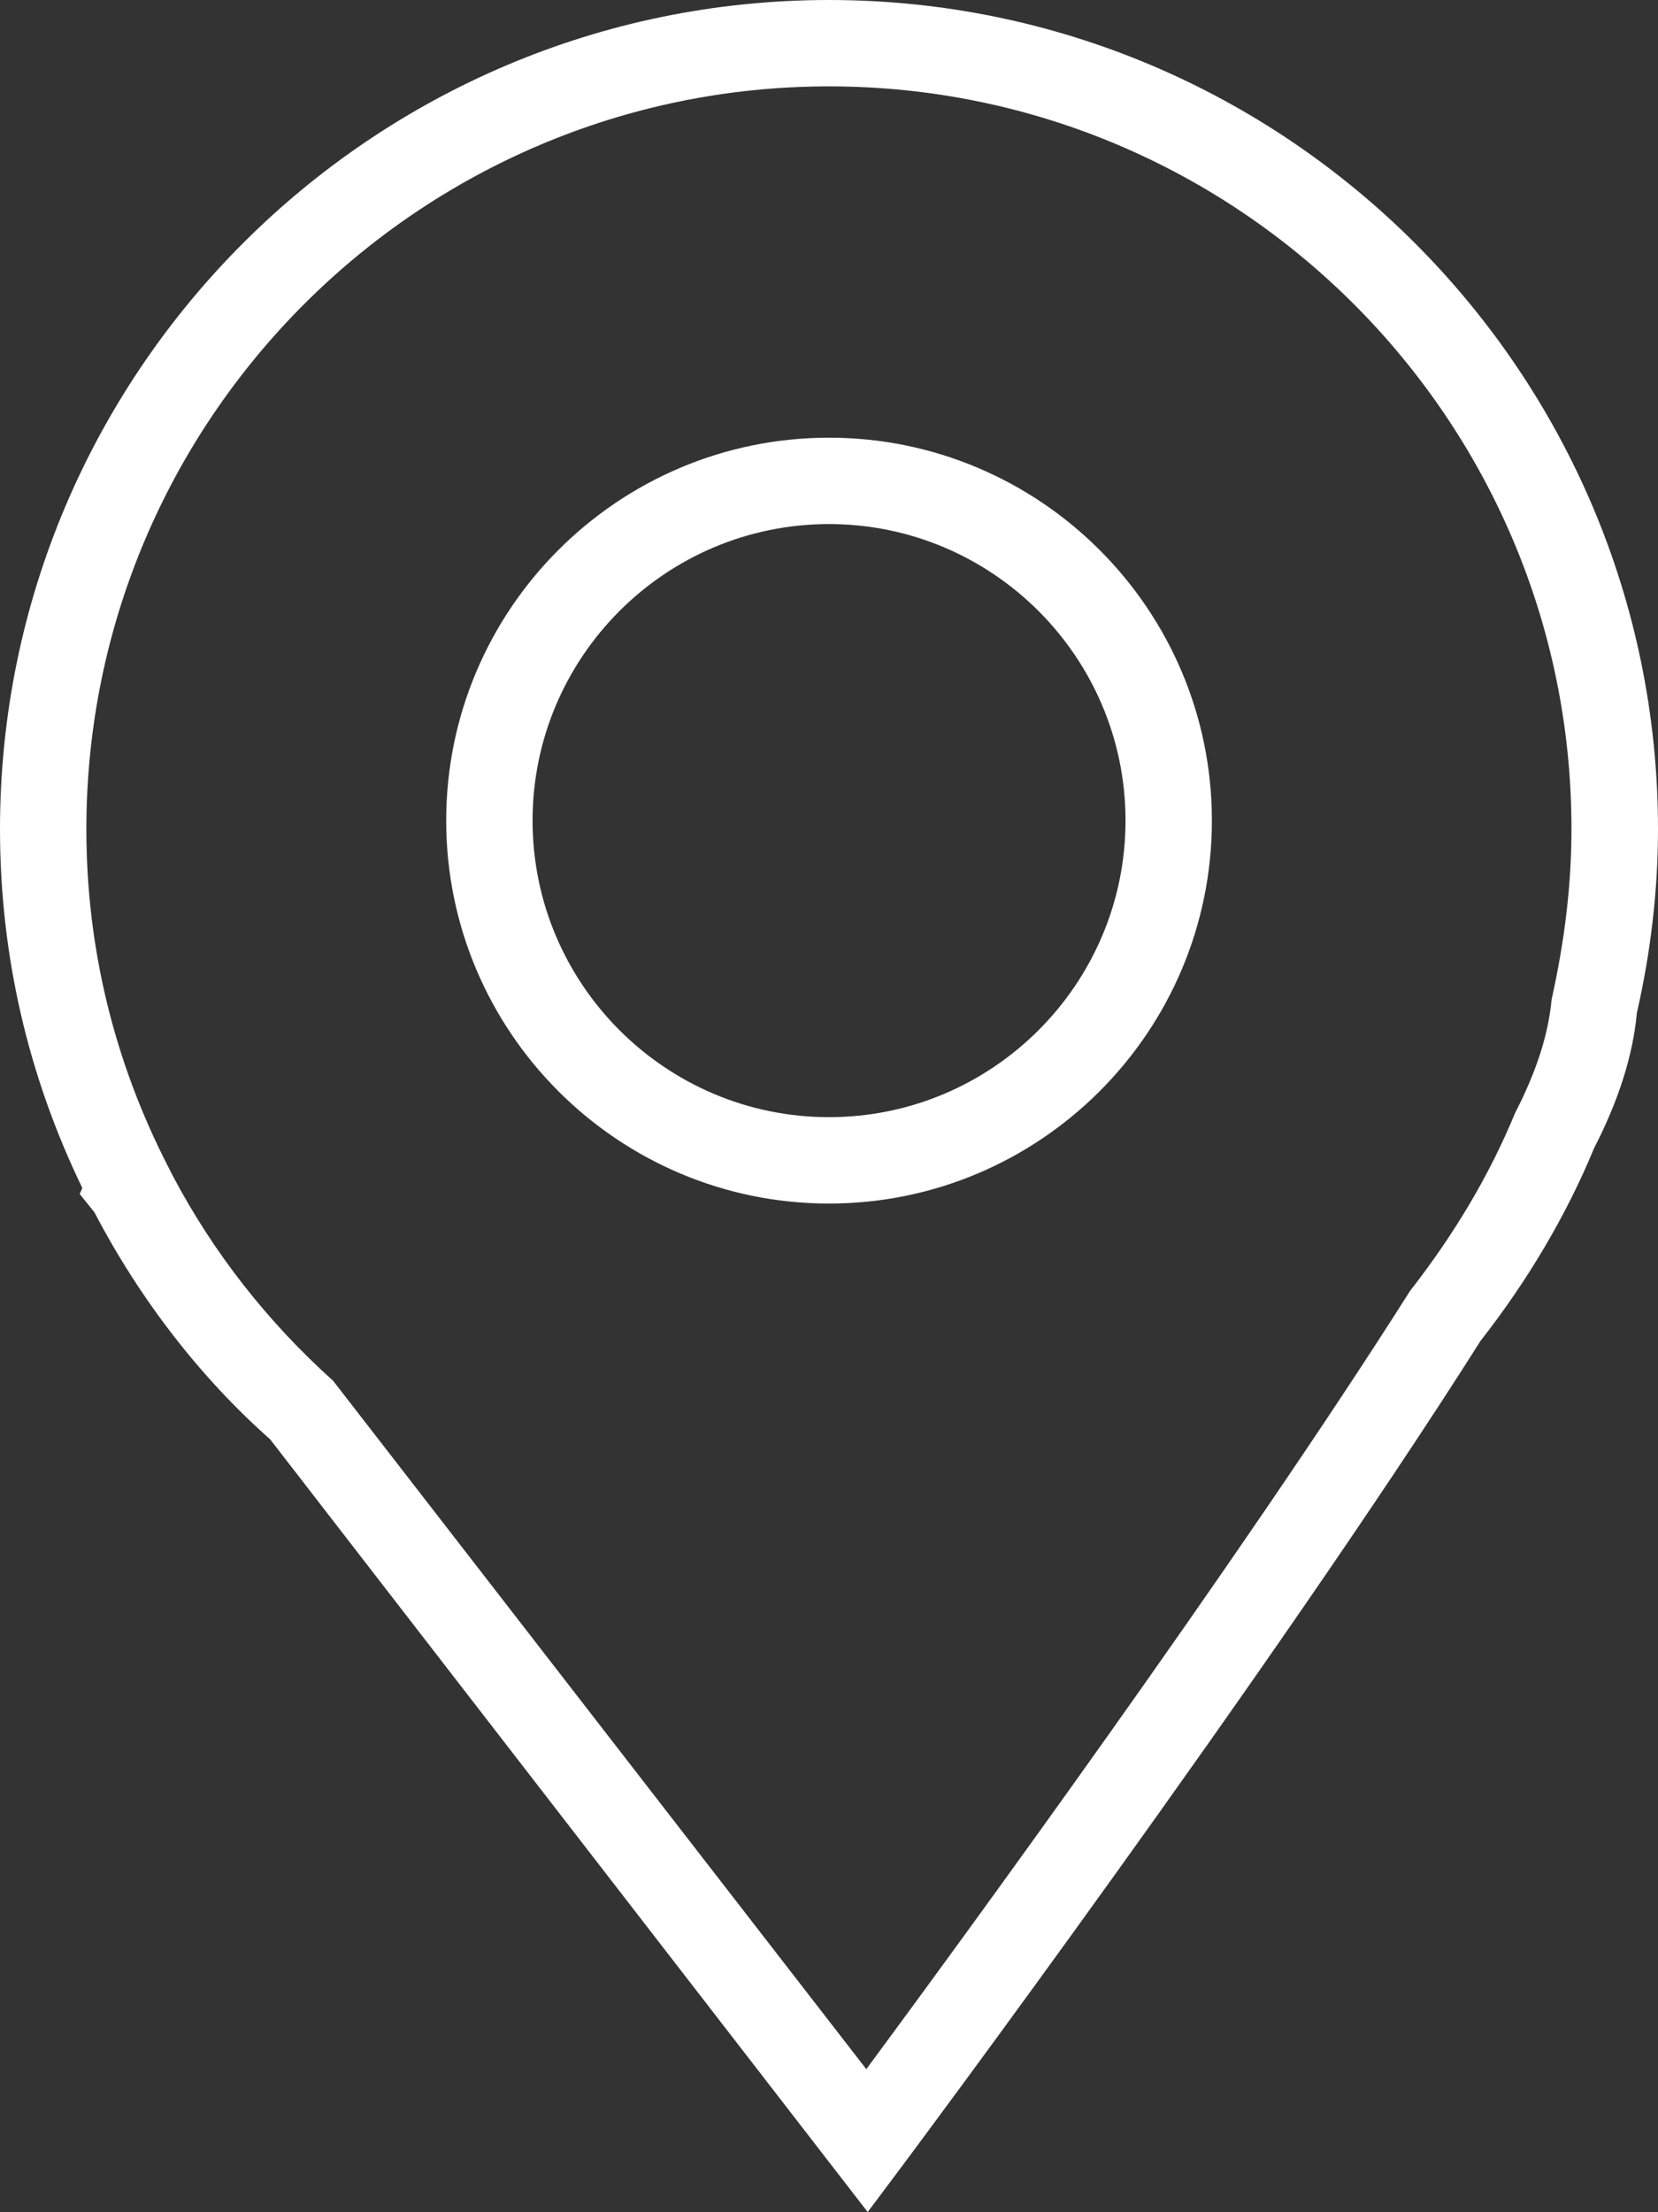 <?xml version="1.0" encoding="utf-8"?>
<!-- Generator: Adobe Illustrator 16.0.0, SVG Export Plug-In . SVG Version: 6.00 Build 0)  -->
<!DOCTYPE svg PUBLIC "-//W3C//DTD SVG 1.1//EN" "http://www.w3.org/Graphics/SVG/1.1/DTD/svg11.dtd">
<svg version="1.1" id="Layer_1" xmlns="http://www.w3.org/2000/svg" xmlns:xlink="http://www.w3.org/1999/xlink" x="0px" y="0px"
	 width="19.196px" height="25.608px" viewBox="0 0 19.196 25.608" enable-background="new 0 0 19.196 25.608" xml:space="preserve">
<rect x="0" y="0" width="19.196" height="25.608" fill="#333333" stroke="none"/>
<g>
	<path fill="#FFFFFF" d="M10.046,25.608l-6.918-8.945c-0.802-0.71-1.506-1.615-2.035-2.629l-0.17-0.211l0.03-0.07
		C0.32,12.445,0,11.048,0,9.598C0,4.306,4.306,0,9.598,0c5.292,0,9.598,4.306,9.598,9.598c0,0.7-0.082,1.417-0.245,2.13
		c-0.043,0.478-0.209,1.01-0.496,1.566c-0.317,0.768-0.763,1.525-1.313,2.228c-2.414,3.814-6.659,9.503-6.702,9.56L10.046,25.608z
		 M2.002,13.615c0.471,0.89,1.095,1.687,1.855,2.37l6.173,7.969c1.107-1.499,4.308-5.872,6.295-9.009
		c0.523-0.671,0.923-1.35,1.216-2.059c0.253-0.494,0.384-0.908,0.424-1.319c0.156-0.702,0.229-1.344,0.229-1.97
		C18.196,4.856,14.339,1,9.598,1C4.857,1,1,4.856,1,9.598c0,1.368,0.318,2.684,0.947,3.909L2.002,13.615z"/>
</g>
<g>
	<path fill="#FFFFFF" d="M9.598,13.933c-2.444,0-4.432-1.988-4.432-4.433s1.988-4.433,4.432-4.433c2.444,0,4.433,1.988,4.433,4.433
		S12.042,13.933,9.598,13.933z M9.598,6.067c-1.893,0-3.432,1.54-3.432,3.433s1.54,3.433,3.432,3.433s3.433-1.54,3.433-3.433
		S11.49,6.067,9.598,6.067z"/>
</g>
</svg>
